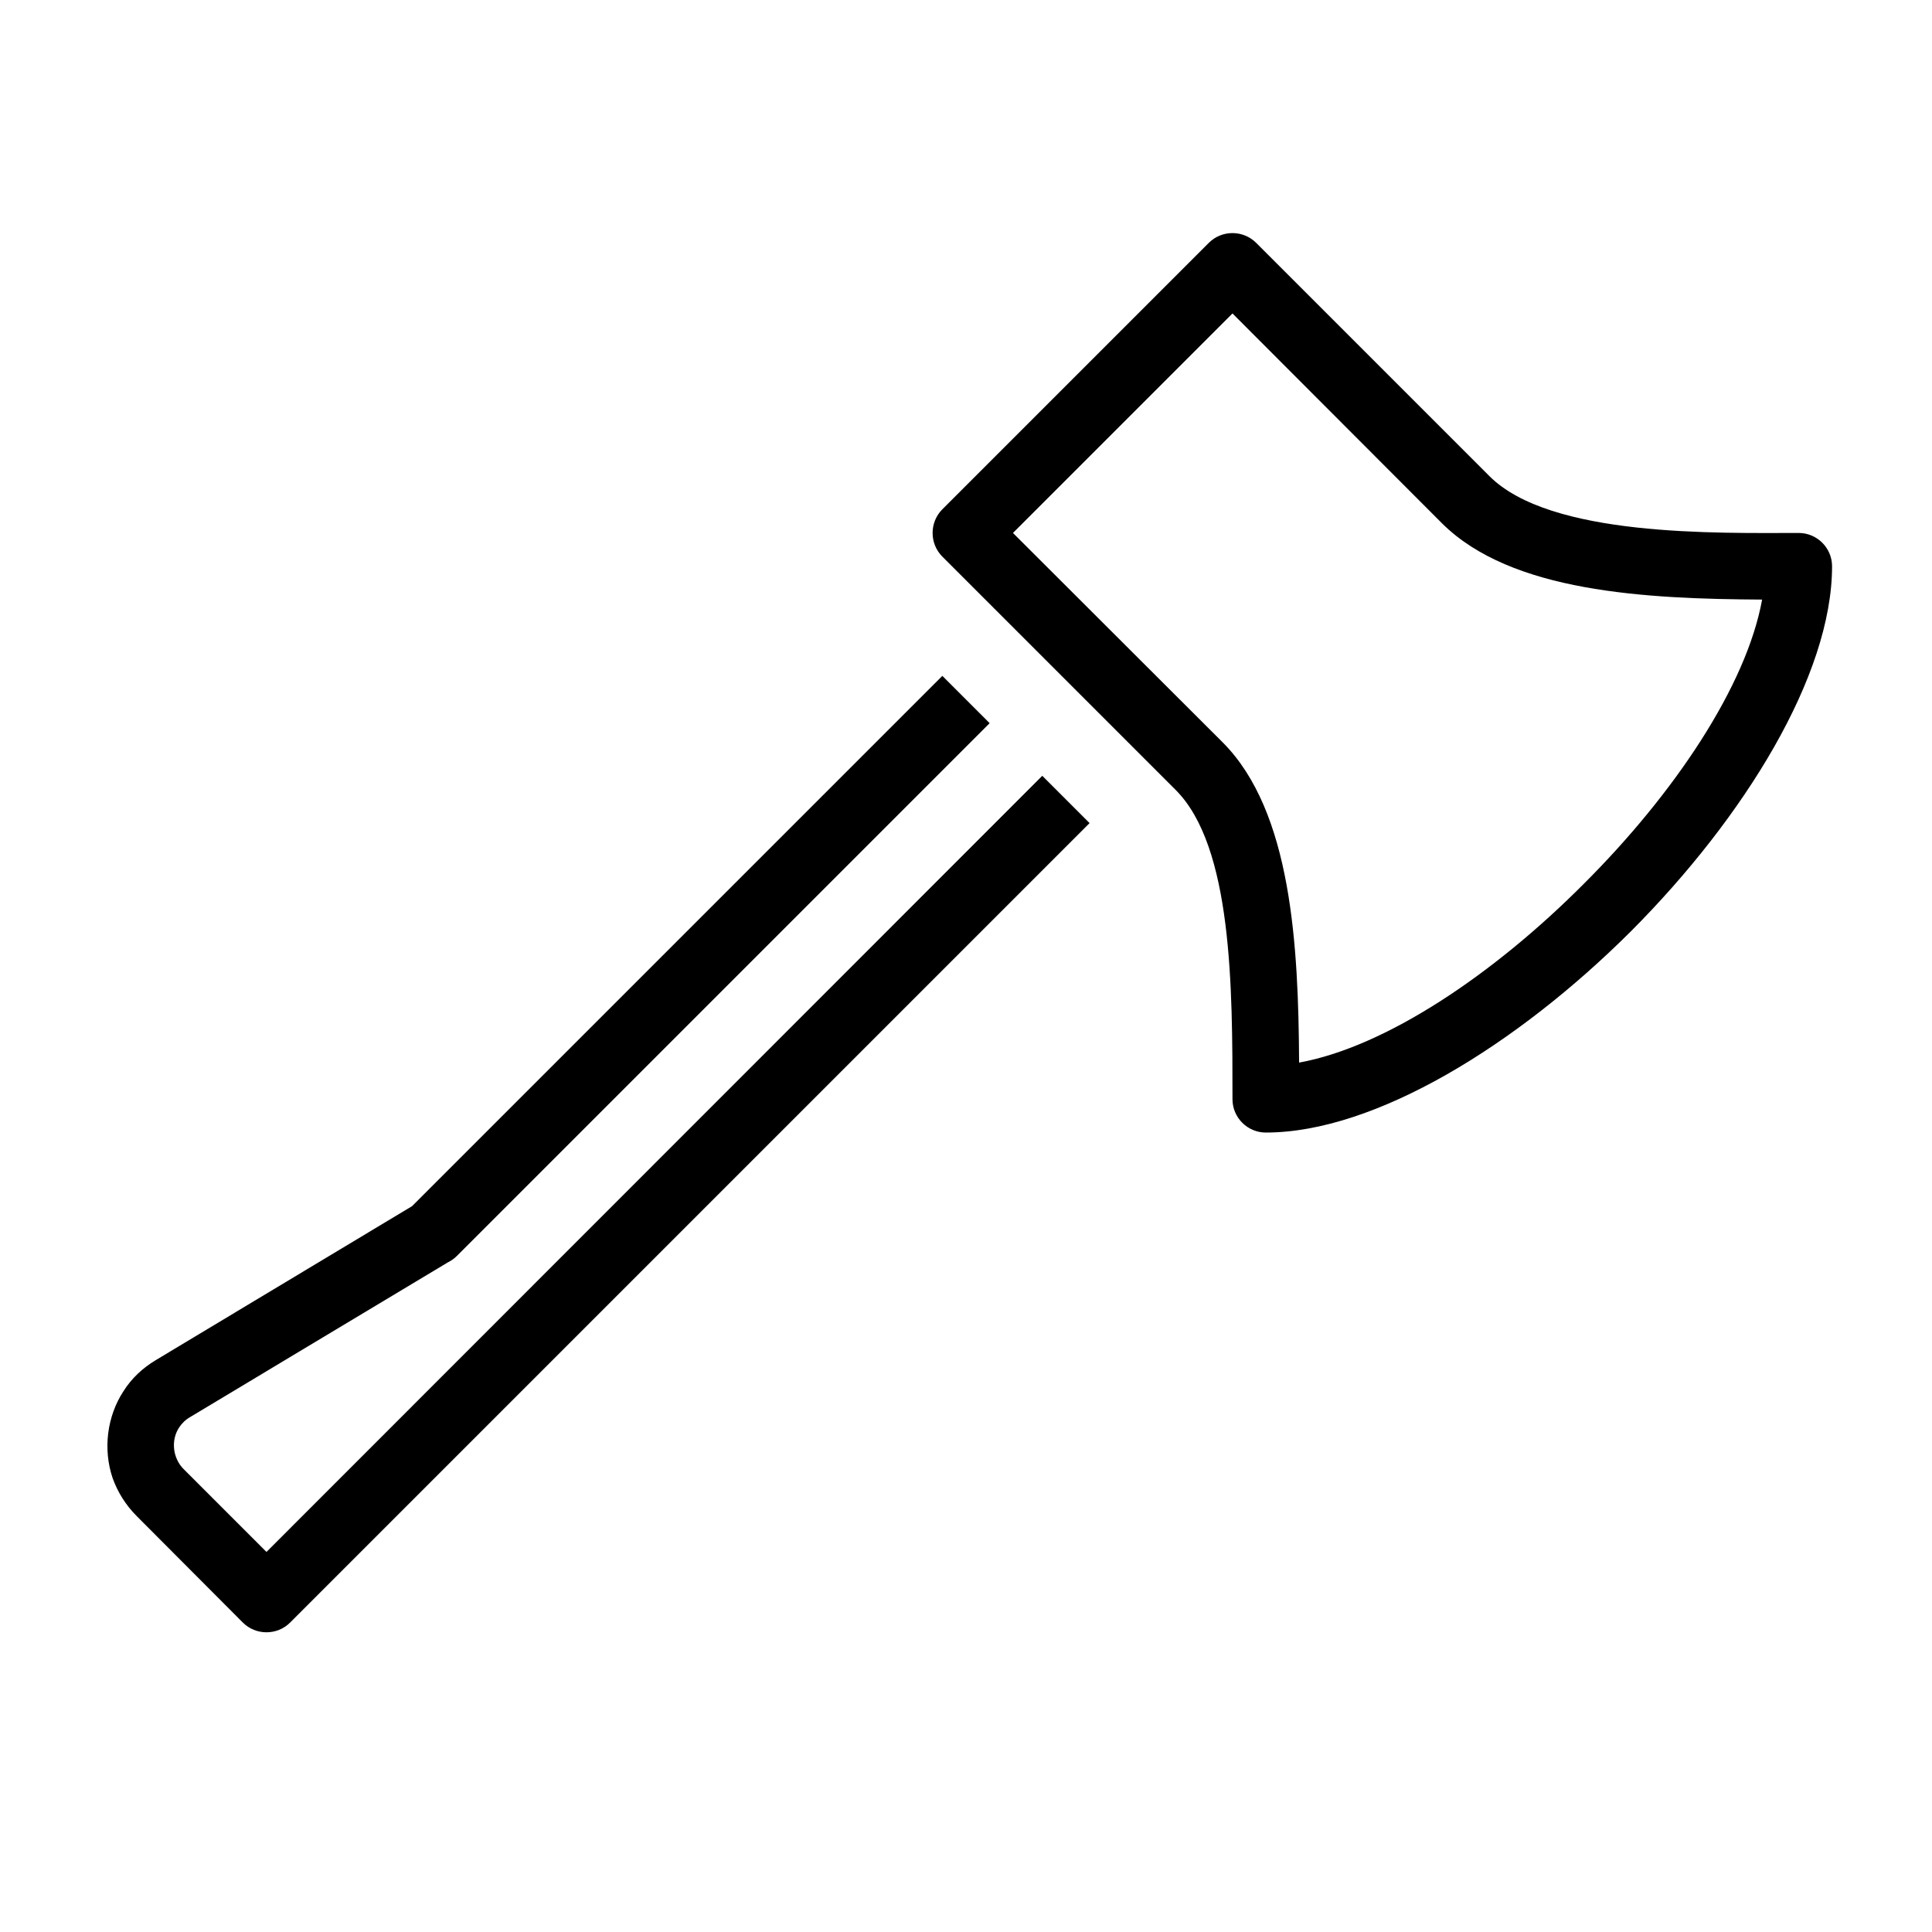 <?xml version="1.0" encoding="UTF-8"?>
<!DOCTYPE svg PUBLIC "-//W3C//DTD SVG 1.1//EN" "http://www.w3.org/Graphics/SVG/1.1/DTD/svg11.dtd">
<svg xmlns="http://www.w3.org/2000/svg" xml:space="preserve" width="580px" height="580px" shape-rendering="geometricPrecision" text-rendering="geometricPrecision" image-rendering="optimizeQuality" fill-rule="nonzero" clip-rule="nonzero" viewBox="0 0 5800 5800" xmlns:xlink="http://www.w3.org/1999/xlink">
	<title>axe icon</title>
	<desc>axe icon from the IconExperience.com I-Collection. Copyright by INCORS GmbH (www.incors.com).</desc>
		<path id="curve28" d="M3771 729l700 700c183,184 684,171 929,171 55,0 100,45 100,100 0,328 -263,754 -604,1096 -342,341 -768,604 -1096,604 -55,0 -100,-45 -100,-100 0,-335 0,-759 -171,-929l-700 -700c-39,-39 -39,-103 0,-142l800 -800c39,-39 103,-39 142,0zm558 842l-629 -630 -659 659 630 629c207,208 227,611 229,961 259,-47 582,-263 854,-536 273,-272 489,-595 536,-854 -350,-2 -753,-22 -961,-229zm-1358 600l-1600 1600c-8,8 -17,14 -27,19l-773 464c-14,8 -25,19 -33,31 -26,39 -19,93 13,125l249 249 2329 -2330 142 142 -2400 2400c-39,39 -103,39 -142,0l-318 -319c-34,-34 -58,-73 -73,-115 -29,-86 -17,-185 33,-261 24,-38 57,-69 97,-93l769 -462 1592 -1592 142 142z"/>
</svg>